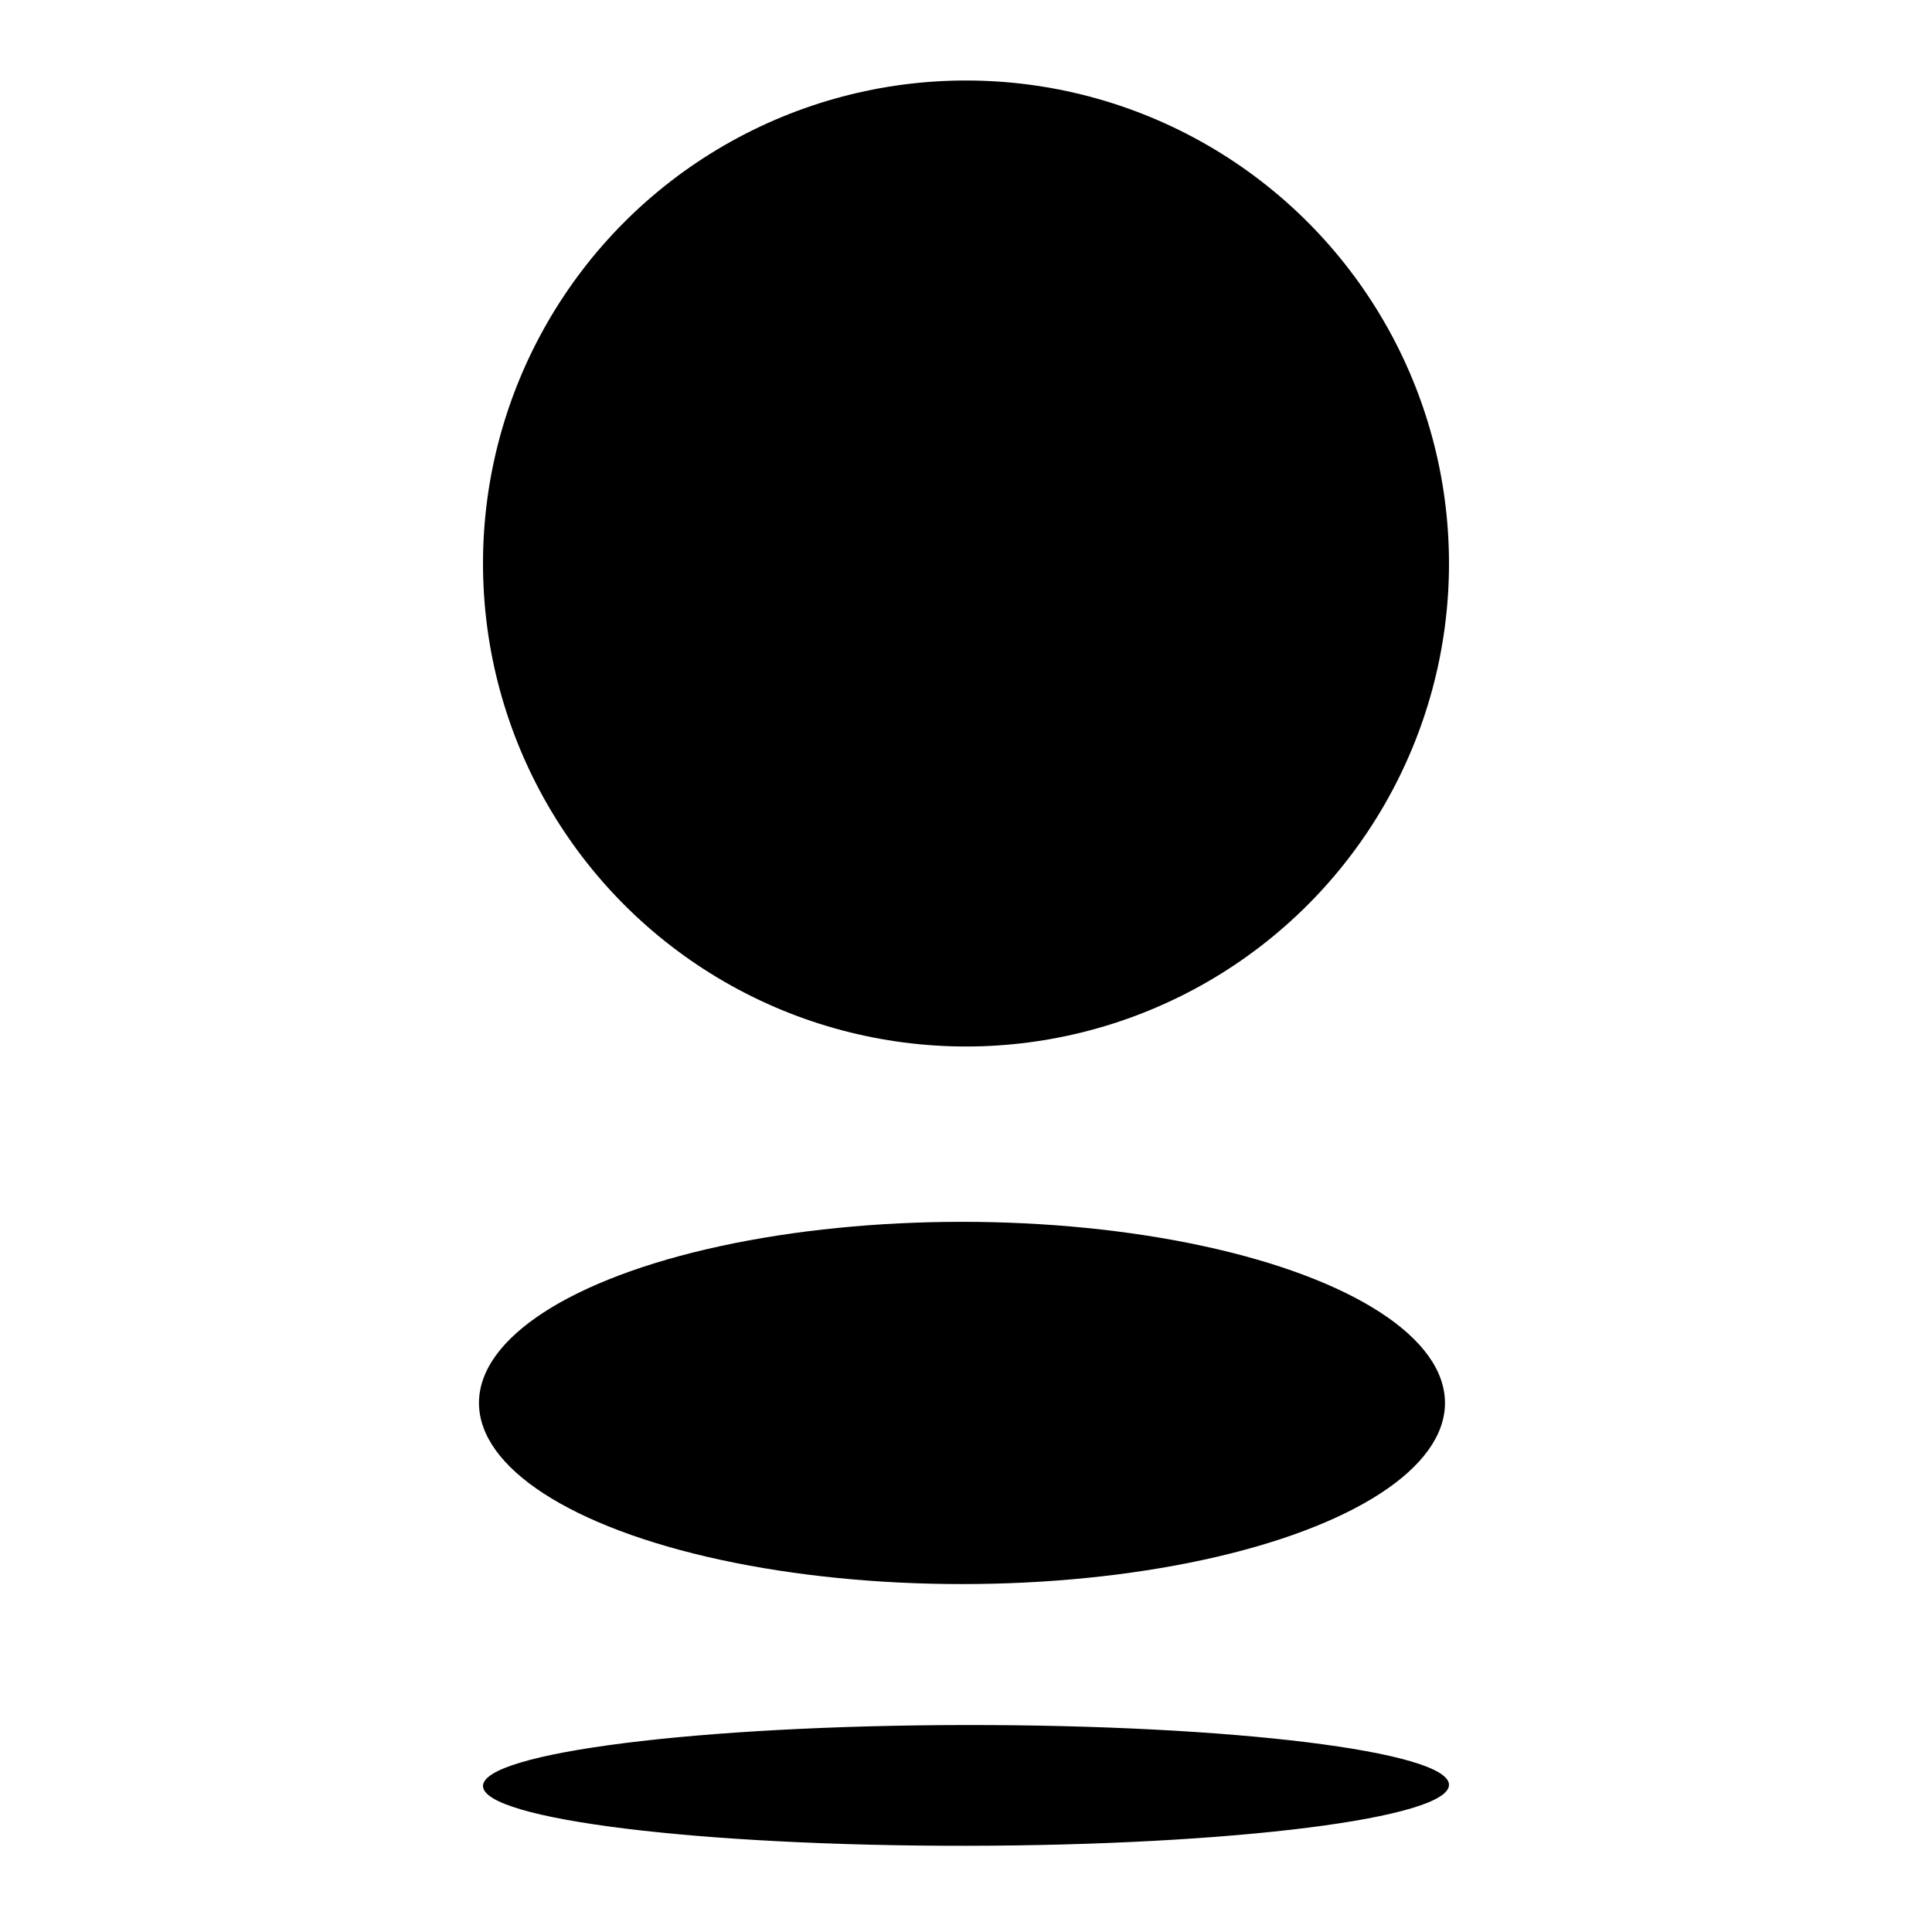 <svg version="1.0" xmlns="http://www.w3.org/2000/svg" width="24" height="24" viewBox="0 0 24 24"><circle cx="12" cy="7" r="6"/><ellipse transform="translate(-.05 .035)" cx="12" cy="17.393" rx="6" ry="2.25"/><path d="M12.007 22.929c3.313-.004 5.996-.343 5.993-.758-.004-.414-2.693-.746-6.006-.742-3.314.004-5.998.343-5.994.758.003.414 2.693.746 6.007.742z"/></svg>
